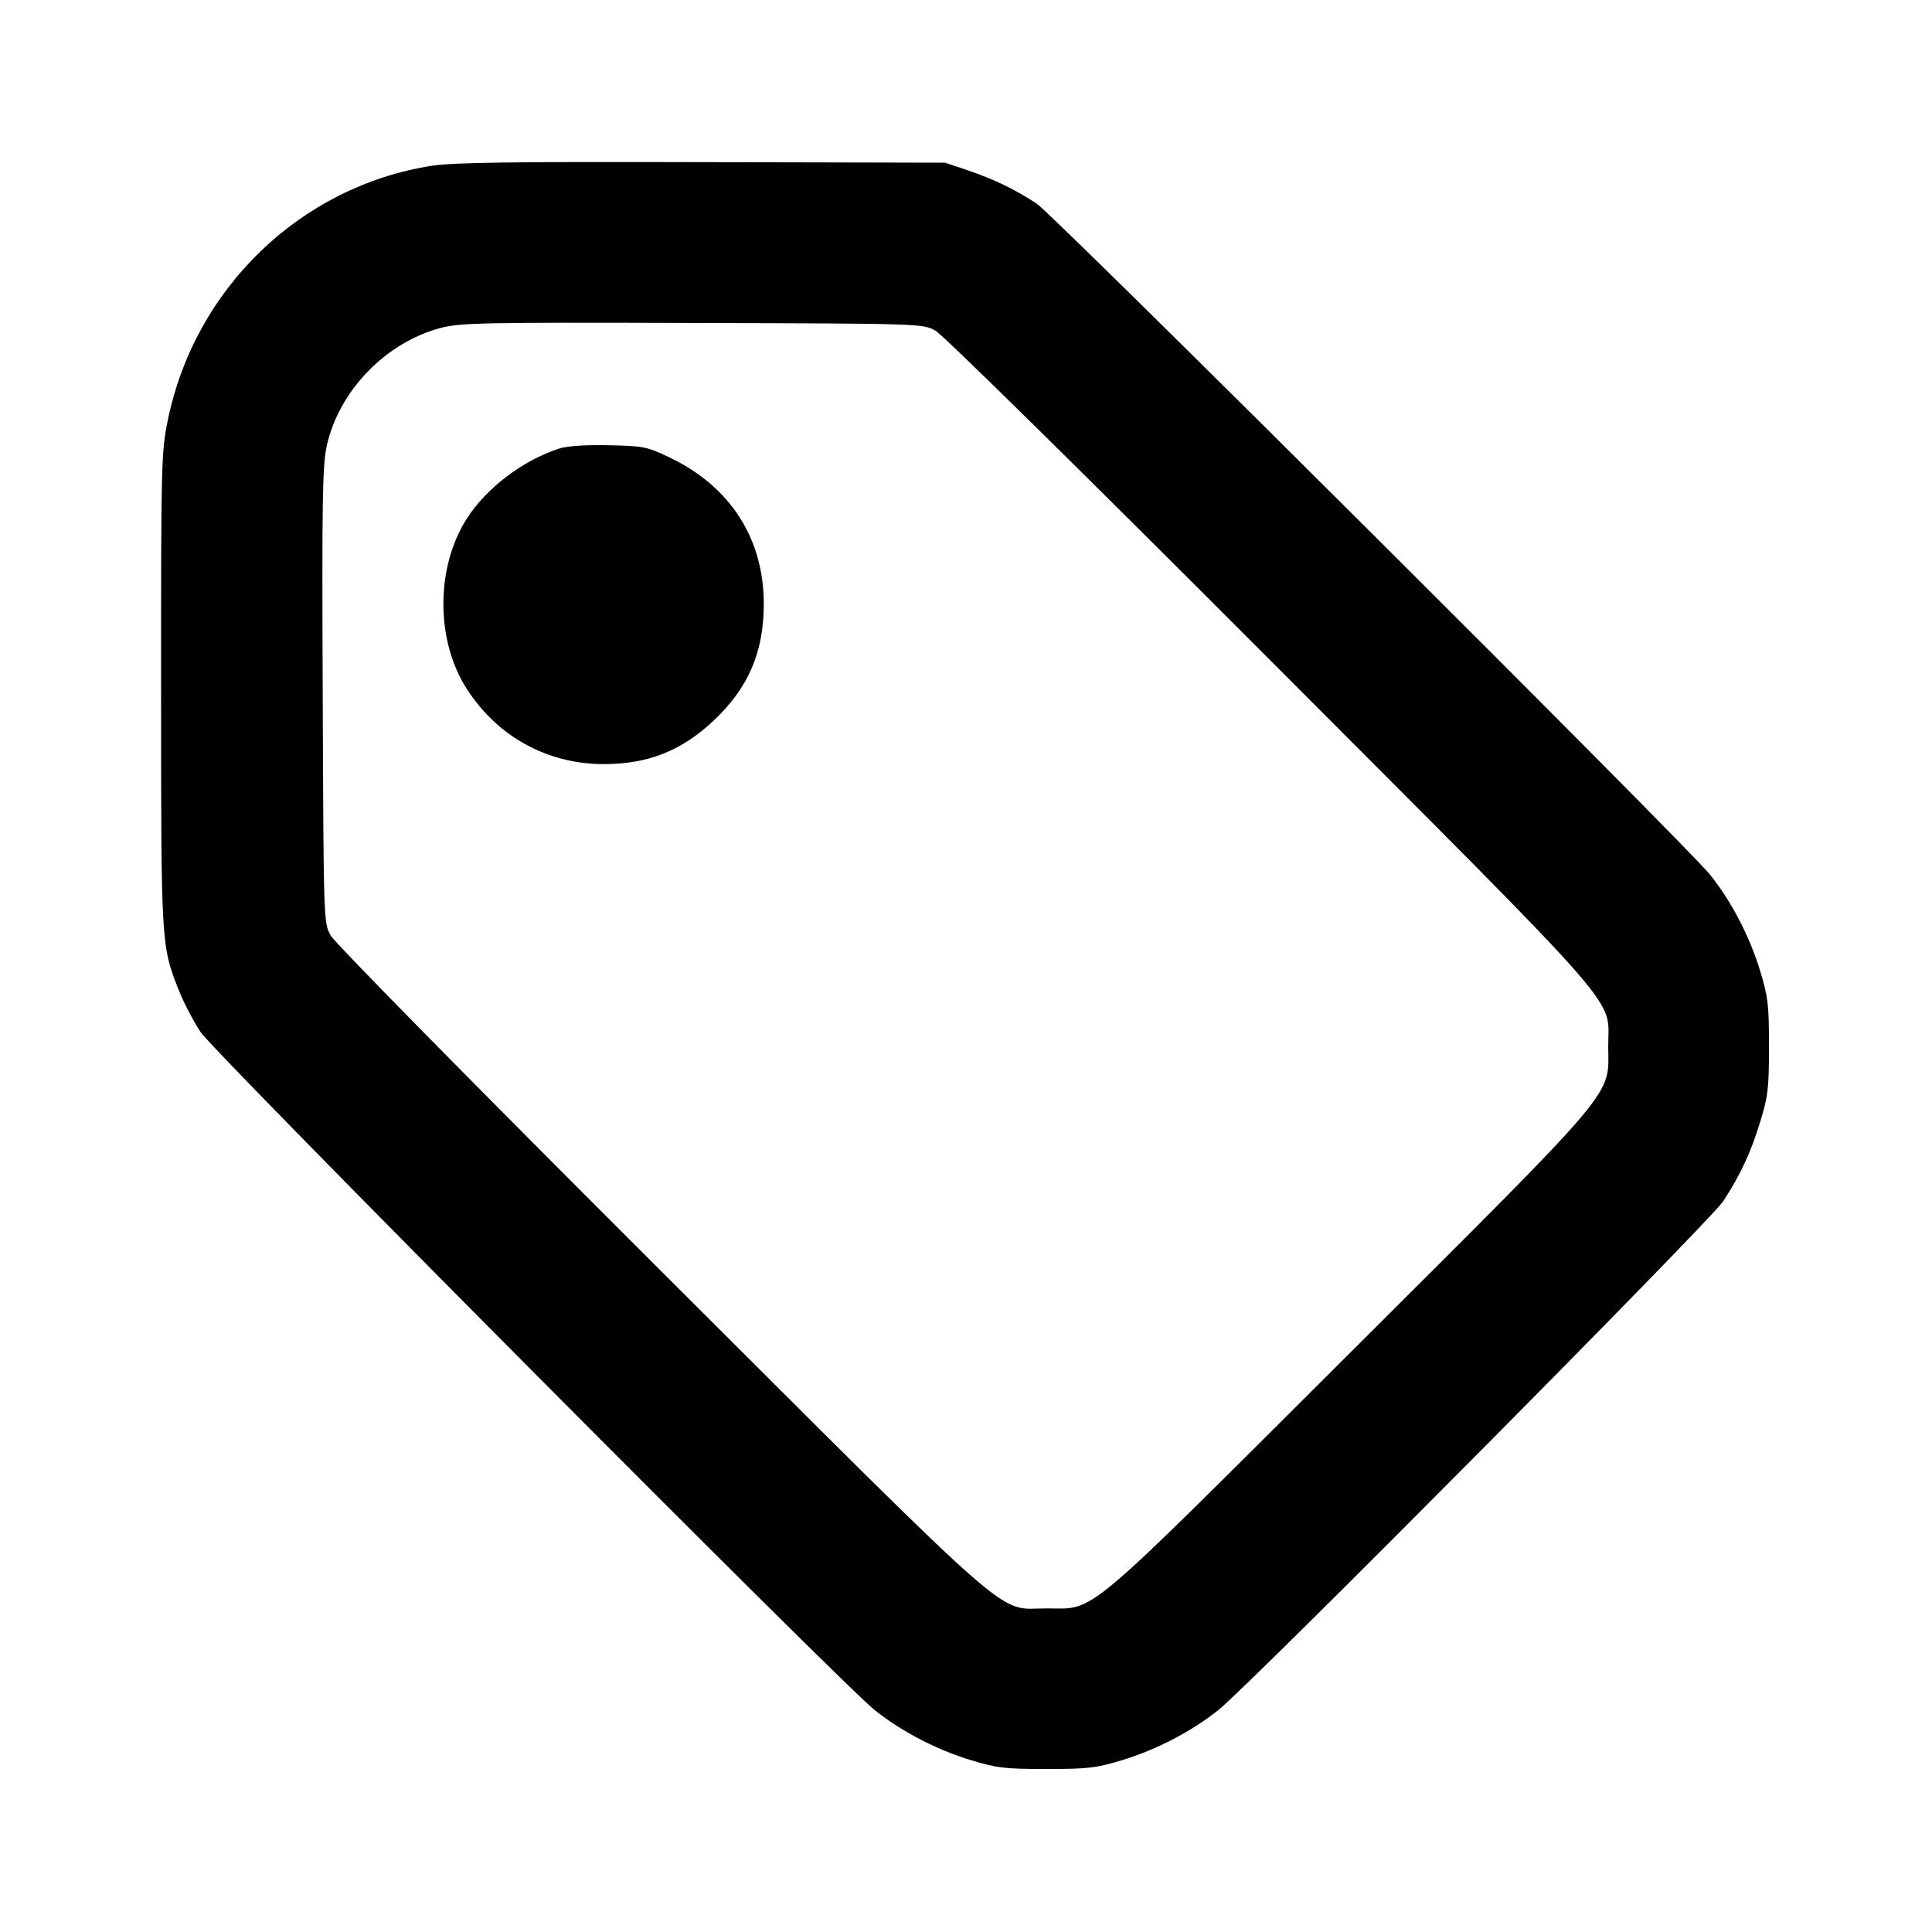 <svg xmlns="http://www.w3.org/2000/svg" width="24" height="24" viewBox="0 0 24 24" fill="none" stroke="currentColor" stroke-width="2" stroke-linecap="round" stroke-linejoin="round"><path d="M5.358 2.060 C 3.727 2.319,2.417 3.584,2.083 5.227 C 2.004 5.615,2.000 5.758,2.001 8.566 C 2.001 11.743,2.002 11.749,2.223 12.306 C 2.283 12.457,2.404 12.688,2.491 12.820 C 2.664 13.081,10.434 20.896,10.863 21.241 C 11.195 21.507,11.629 21.734,12.060 21.865 C 12.382 21.963,12.482 21.975,13.000 21.975 C 13.518 21.975,13.618 21.963,13.940 21.865 C 14.370 21.734,14.805 21.507,15.137 21.241 C 15.548 20.911,21.253 15.161,21.408 14.920 C 21.627 14.581,21.749 14.317,21.867 13.932 C 21.963 13.619,21.975 13.516,21.975 13.000 C 21.975 12.482,21.963 12.382,21.865 12.060 C 21.734 11.629,21.507 11.195,21.241 10.863 C 20.957 10.510,13.094 2.673,12.880 2.531 C 12.622 2.359,12.341 2.223,12.020 2.115 L 11.740 2.021 8.720 2.014 C 6.348 2.008,5.627 2.018,5.358 2.060 M11.620 4.107 C 11.713 4.158,13.457 5.875,15.784 8.207 C 20.291 12.724,19.975 12.363,19.978 13.001 C 19.982 13.633,20.143 13.442,16.752 16.824 C 13.396 20.170,13.622 19.980,13.000 19.980 C 12.369 19.980,12.724 20.291,8.207 15.784 C 5.875 13.457,4.158 11.713,4.107 11.620 C 4.020 11.460,4.020 11.451,4.009 8.640 C 3.999 6.191,4.005 5.782,4.060 5.535 C 4.211 4.854,4.794 4.252,5.477 4.073 C 5.716 4.010,6.000 4.004,8.600 4.012 C 11.455 4.020,11.460 4.020,11.620 4.107 M6.940 5.574 C 6.489 5.723,6.042 6.063,5.800 6.441 C 5.412 7.045,5.410 7.953,5.797 8.555 C 6.179 9.151,6.799 9.492,7.500 9.492 C 8.052 9.492,8.469 9.326,8.869 8.948 C 9.299 8.541,9.488 8.100,9.488 7.500 C 9.488 6.690,9.071 6.043,8.320 5.684 C 8.036 5.548,7.996 5.540,7.560 5.531 C 7.262 5.525,7.044 5.540,6.940 5.574 " stroke="none" fill-rule="evenodd" fill="black"></path></svg>